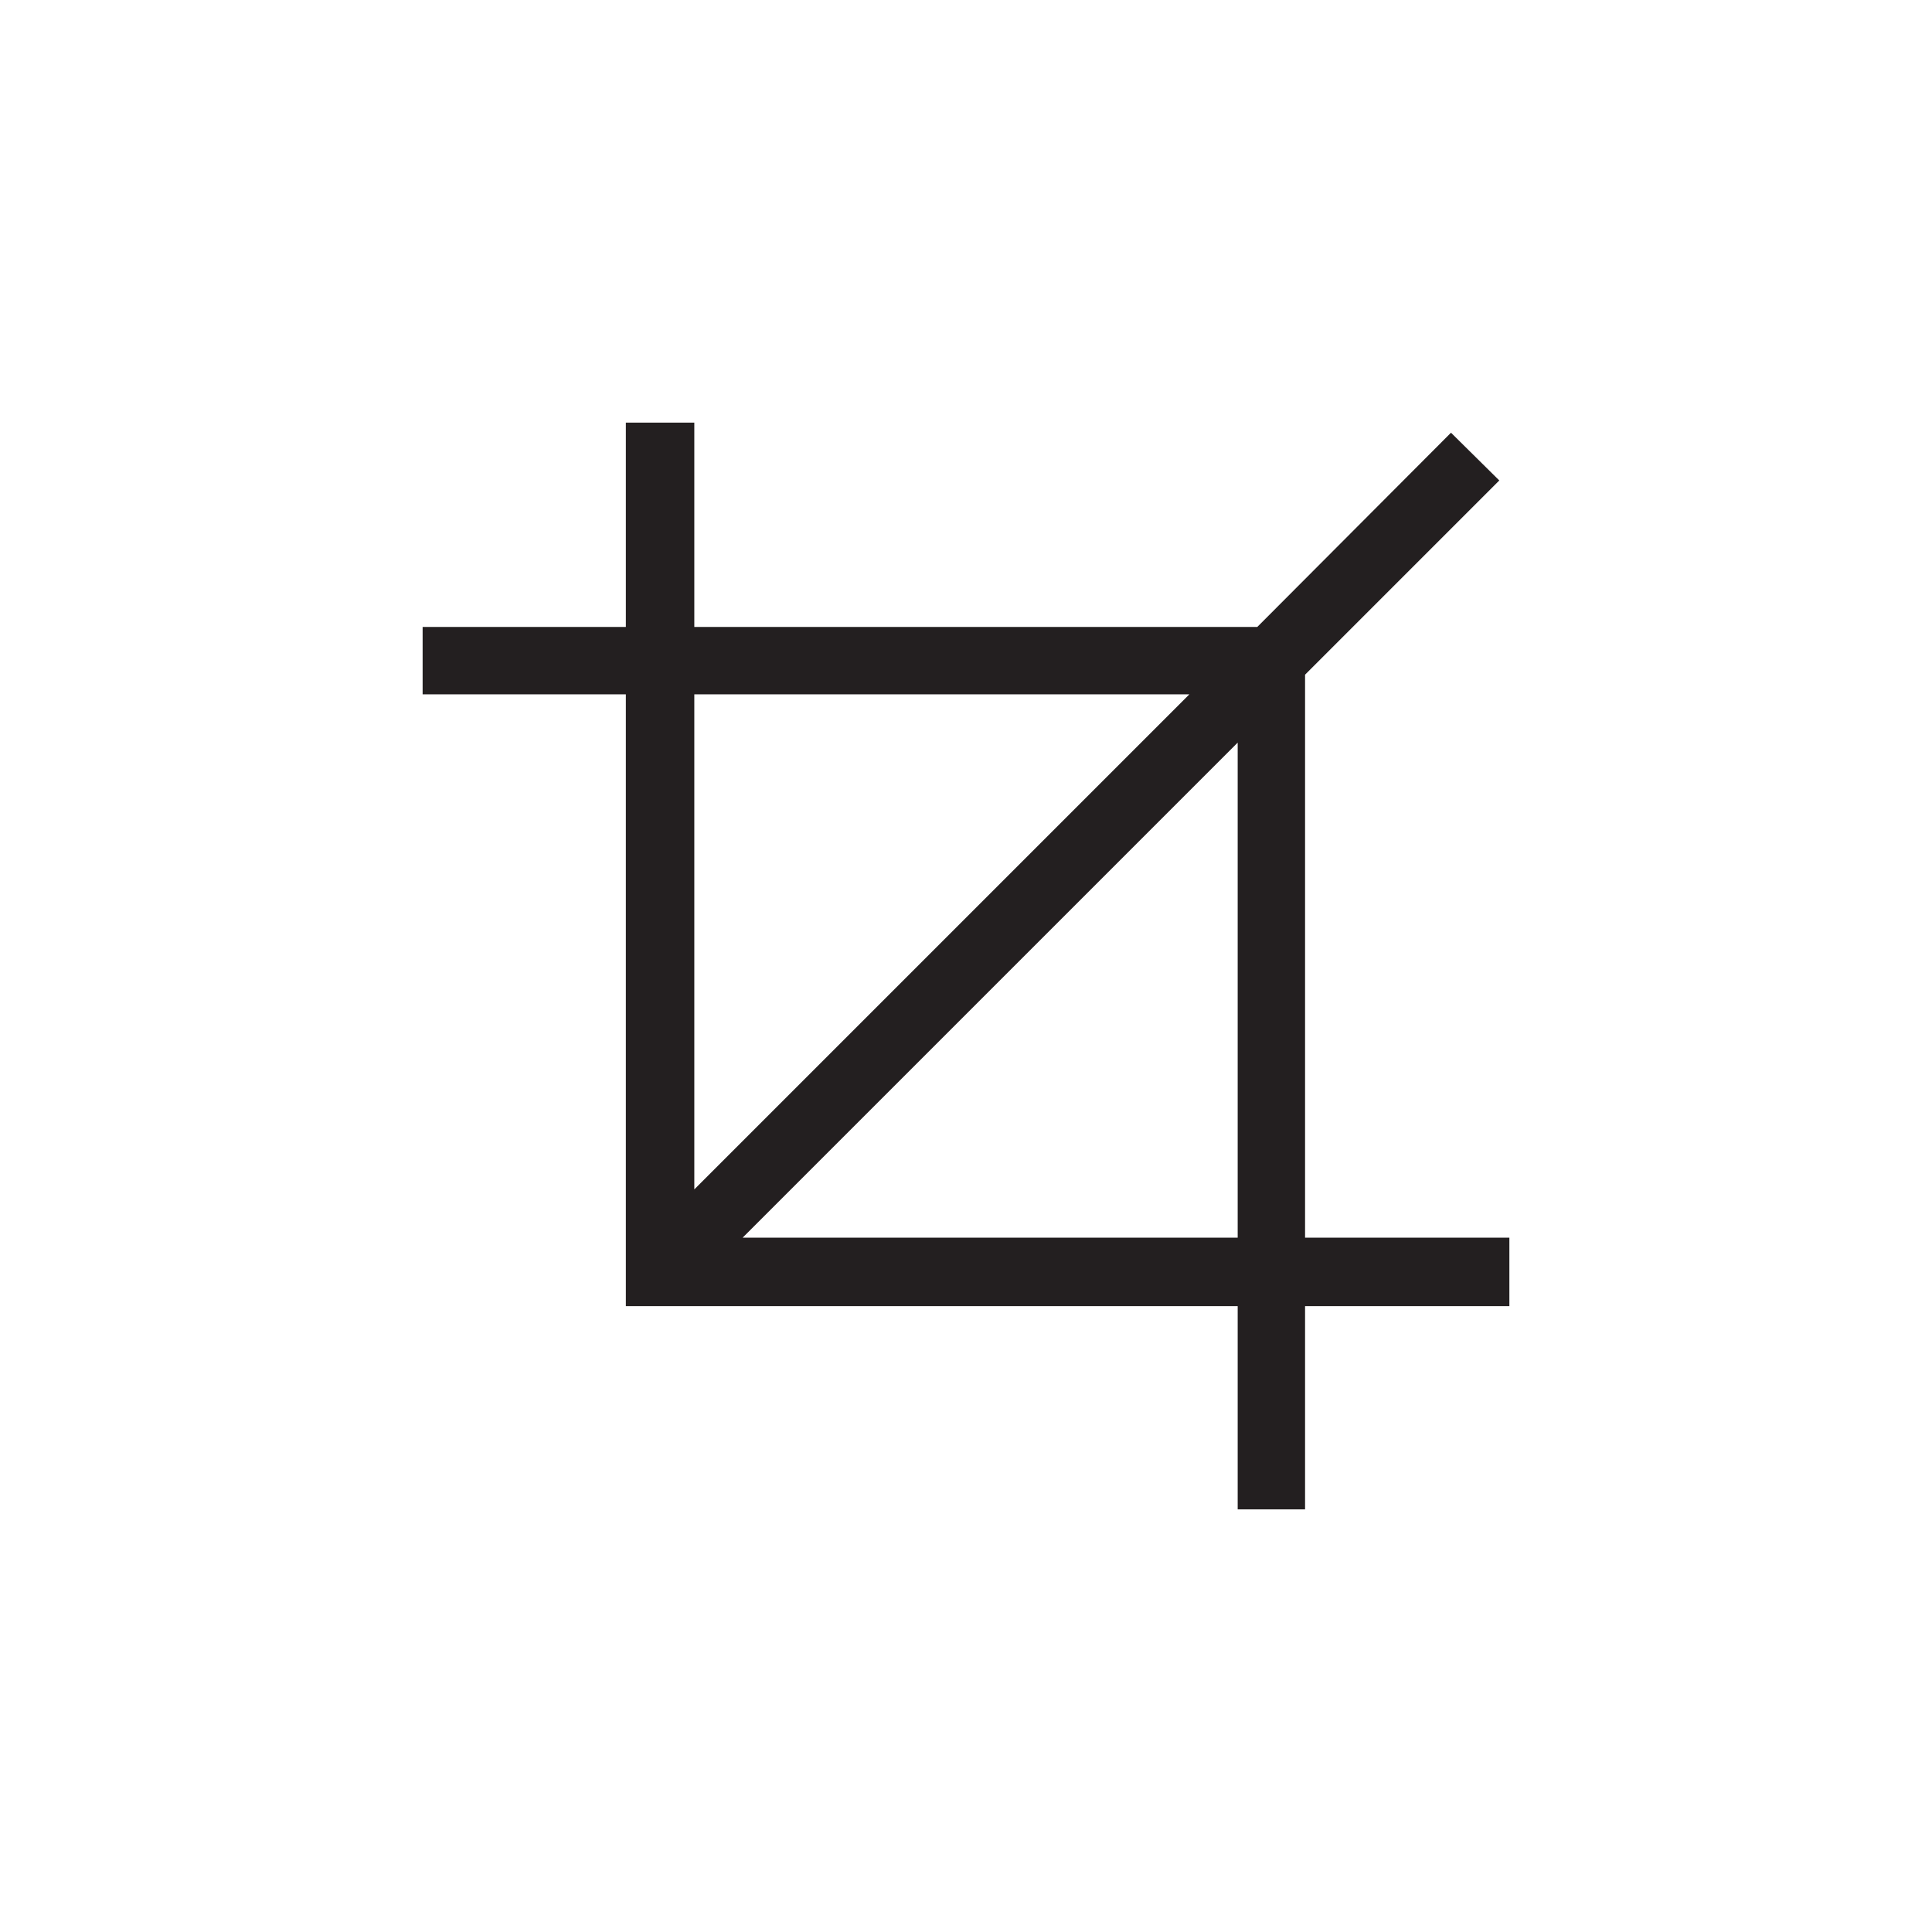 <?xml version="1.0" encoding="utf-8"?>
<!-- Generator: Adobe Illustrator 15.1.0, SVG Export Plug-In . SVG Version: 6.00 Build 0)  -->
<!DOCTYPE svg PUBLIC "-//W3C//DTD SVG 1.0//EN" "http://www.w3.org/TR/2001/REC-SVG-20010904/DTD/svg10.dtd">
<svg version="1.0" id="icon" xmlns="http://www.w3.org/2000/svg" xmlns:xlink="http://www.w3.org/1999/xlink" x="0px" y="0px"
	 width="64px" height="64px" viewBox="0 0 64 64" enable-background="new 0 0 64 64" xml:space="preserve">
<g>
	<path fill="#231F20" d="M43.232,41H50v2.268h-6.768V50H41v-6.732H20.732V23H14v-2.232h6.732V14H23v6.768h18.65l6.416-6.434
		l1.6,1.582l-6.434,6.434V41z M39.4,23H23v16.4L39.4,23z M24.6,41H41V24.6L24.6,41z"/>
</g>
</svg>
